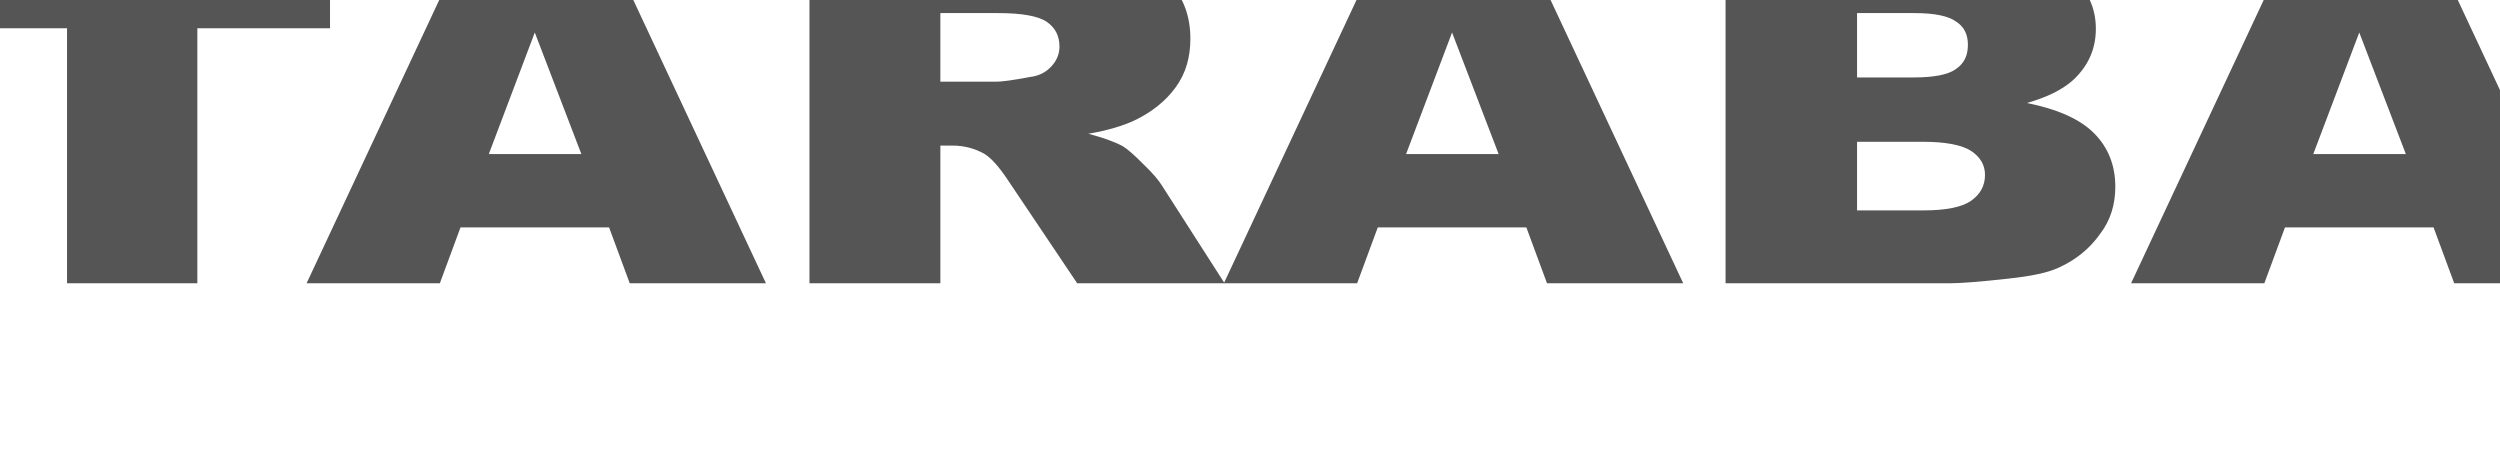 <svg xmlns="http://www.w3.org/2000/svg" xmlns:xlink="http://www.w3.org/1999/xlink" viewBox="0 0 1100 200" fill="#555" fill-rule="evenodd" stroke-linejoin="round" stroke-miterlimit="2" xmlns:v="https://vecta.io/nano"><g fill-rule="nonzero"><path d="M-29.139-24.424h174.344v36.848H86.831v112.208H29.494V12.423h-58.634v-36.848z"/><use xlink:href="#B"/><path d="M356.165 124.632V-24.424h95.734c17.642 0 31.133 1.249 40.732 3.747 9.34 2.29 16.864 6.87 22.571 13.532s8.562 14.572 8.562 24.149c0 8.327-2.076 15.405-6.486 21.442S506.9 49.271 499.117 53.018c-4.929 2.29-11.675 4.372-20.236 5.829 7.005 1.874 11.934 3.747 15.048 5.413 2.076 1.249 5.189 3.955 9.08 7.911 4.151 3.955 6.745 7.078 8.043 9.16l27.76 43.301h-64.86L443.337 79.04c-3.892-5.829-7.264-9.576-10.378-11.45-4.151-2.29-8.821-3.539-14.01-3.539h-5.189v60.58h-57.596zm57.596-88.684h24.387c2.594 0 7.524-.625 15.048-2.082 3.892-.416 7.005-2.082 9.34-4.58s3.632-5.413 3.632-8.743c0-4.788-1.816-8.327-5.708-11.033-3.892-2.498-10.897-3.747-21.274-3.747h-25.425v30.186z"/><use xlink:href="#B" x="403.6"/><path d="M759.248-24.424h107.409c17.901 0 31.652 3.539 41.251 10.617 9.599 7.286 14.269 16.03 14.269 26.439 0 8.952-3.373 16.446-10.118 22.691-4.67 4.164-11.415 7.494-20.236 9.993 13.491 2.706 23.35 7.078 29.576 13.323s9.34 14.156 9.34 23.524c0 7.703-2.076 14.781-6.745 20.818-4.41 6.245-10.378 11.242-18.161 14.781-4.929 2.29-12.194 3.747-21.793 4.788-12.972 1.457-21.534 2.082-25.685 2.082h-99.106V-24.424zm57.855 58.498h24.906c9.08 0 15.307-1.249 18.68-3.747 3.632-2.498 5.189-6.037 5.189-10.617 0-4.372-1.557-7.911-5.189-10.201-3.373-2.498-9.599-3.747-18.161-3.747h-25.425v28.312zm0 58.498h29.317c9.859 0 16.864-1.457 20.755-4.164 4.151-2.914 6.227-6.662 6.227-11.45 0-4.372-2.076-7.911-6.227-10.617-3.892-2.498-10.897-3.955-21.015-3.955h-29.057v30.186z"/><use xlink:href="#B" x="802.771"/></g><defs ><path id="B" d="M267.998 100.067h-65.379l-9.08 24.565h-58.634l69.79-149.056h62.525l69.79 149.056h-59.931l-9.08-24.565zm-12.194-32.268l-20.496-53.502-20.236 53.502h40.732z"/></defs></svg>